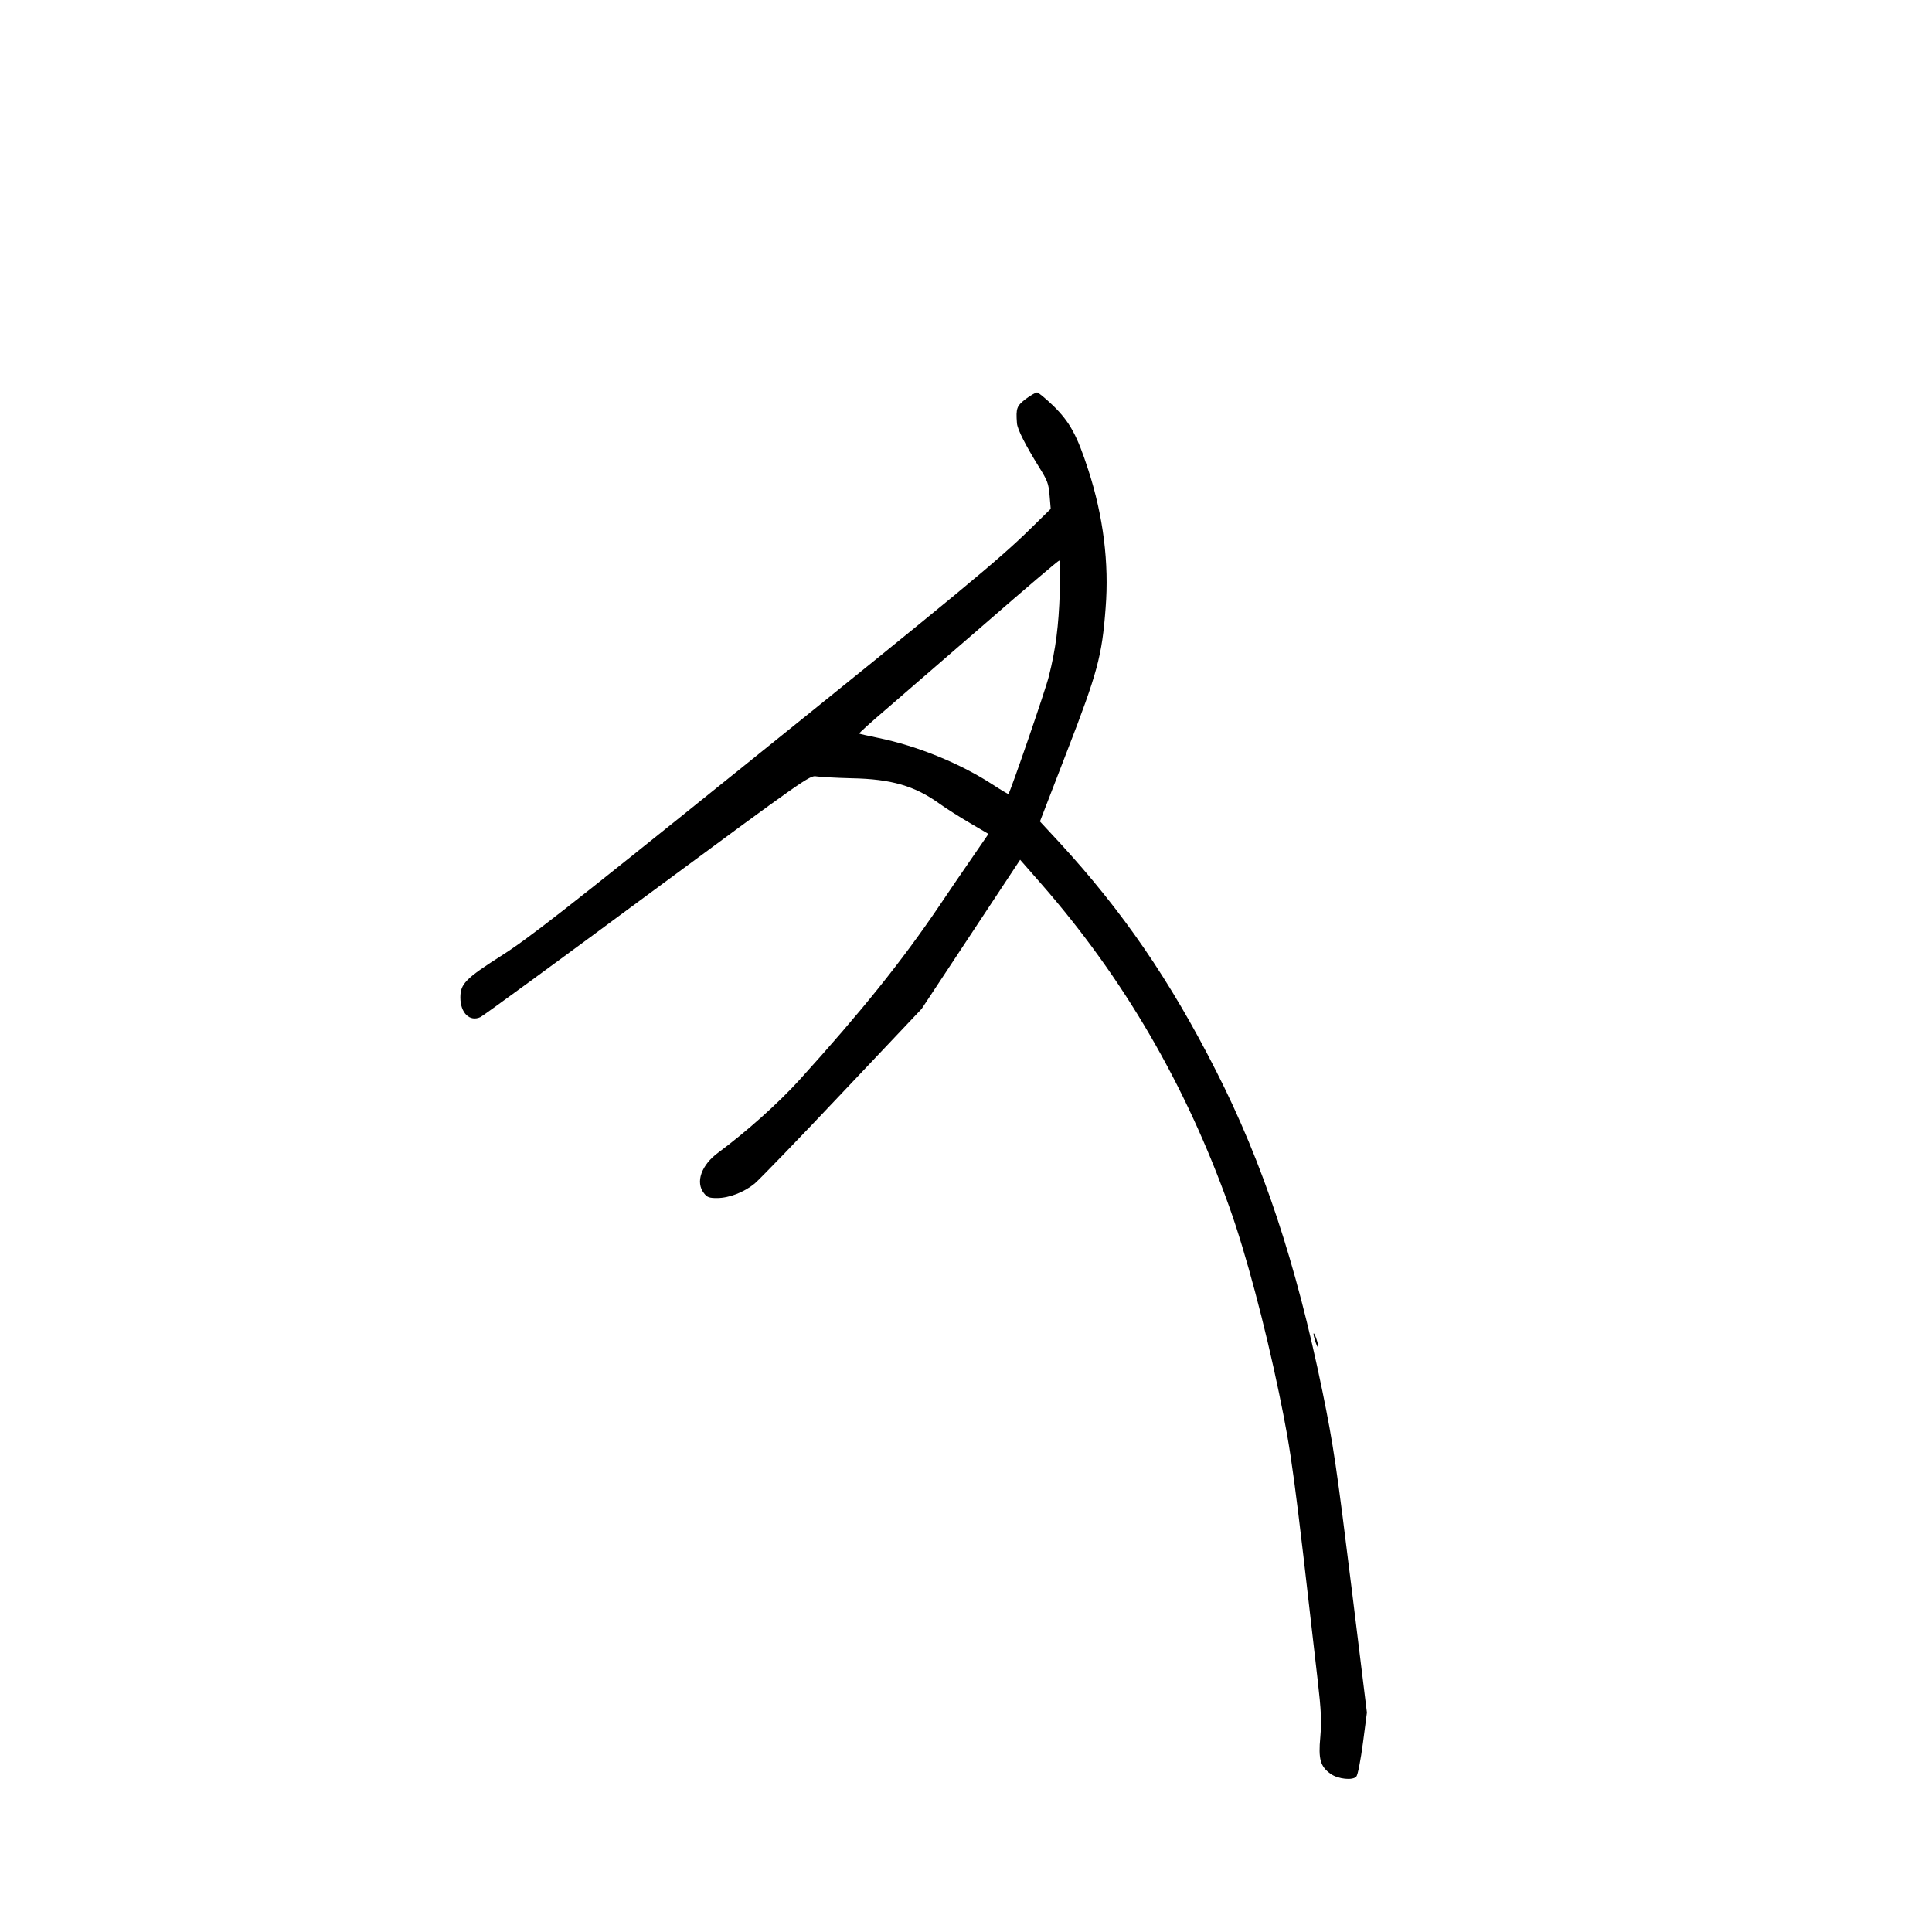 <?xml version="1.0" standalone="no"?>
<!DOCTYPE svg PUBLIC "-//W3C//DTD SVG 20010904//EN"
 "http://www.w3.org/TR/2001/REC-SVG-20010904/DTD/svg10.dtd">
<svg version="1.0" xmlns="http://www.w3.org/2000/svg"
 width="1024pt" height="1024pt" viewBox="0 0 1024 1024"
 preserveAspectRatio="xMidYMid meet">
<g transform="translate(0,1024) scale(0.1,-0.1)"
fill="#000000" stroke="none">
<path d="M5436 8125 c-47 -37 -52 -48 -46 -128 2 -32 46 -118 118 -234 43 -69
50 -86 55 -149 l6 -71 -107 -105 c-169 -166 -385 -344 -1547 -1280 -930 -749
-1115 -893 -1260 -985 -188 -120 -215 -148 -215 -220 0 -82 50 -130 106 -104
14 6 412 297 885 647 838 619 862 636 896 629 20 -3 104 -8 187 -10 210 -4
334 -40 466 -135 36 -26 109 -72 162 -103 l97 -57 -92 -134 c-51 -74 -127
-185 -169 -248 -199 -294 -414 -561 -739 -920 -114 -126 -285 -278 -432 -387
-90 -66 -122 -157 -76 -215 17 -22 28 -26 69 -26 65 0 144 31 200 77 25 21
235 238 465 482 l420 444 261 395 261 395 113 -129 c436 -499 765 -1064 996
-1712 87 -243 189 -628 263 -985 68 -330 78 -408 205 -1522 19 -165 21 -218
14 -302 -11 -117 0 -156 55 -195 39 -28 118 -36 136 -14 8 9 23 88 35 178 l21
161 -77 626 c-84 680 -100 789 -159 1078 -140 680 -315 1209 -564 1698 -243
479 -495 846 -831 1211 l-102 110 144 373 c161 416 185 504 204 758 19 238
-12 487 -92 733 -59 182 -97 252 -184 338 -41 39 -80 72 -87 72 -8 0 -35 -16
-61 -35z m181 -1027 c-6 -175 -21 -297 -58 -443 -16 -67 -204 -613 -214 -623
-1 -2 -38 20 -81 48 -173 113 -400 206 -609 249 -53 11 -99 21 -101 23 -2 2
63 61 144 130 81 70 318 275 527 456 209 182 384 331 389 331 5 1 6 -73 3
-171z"/>
<path d="M6962 3170 c0 -8 6 -31 13 -50 7 -19 13 -28 13 -20 0 8 -6 31 -13 50
-7 19 -13 28 -13 20z"/>
</g>
</svg>
